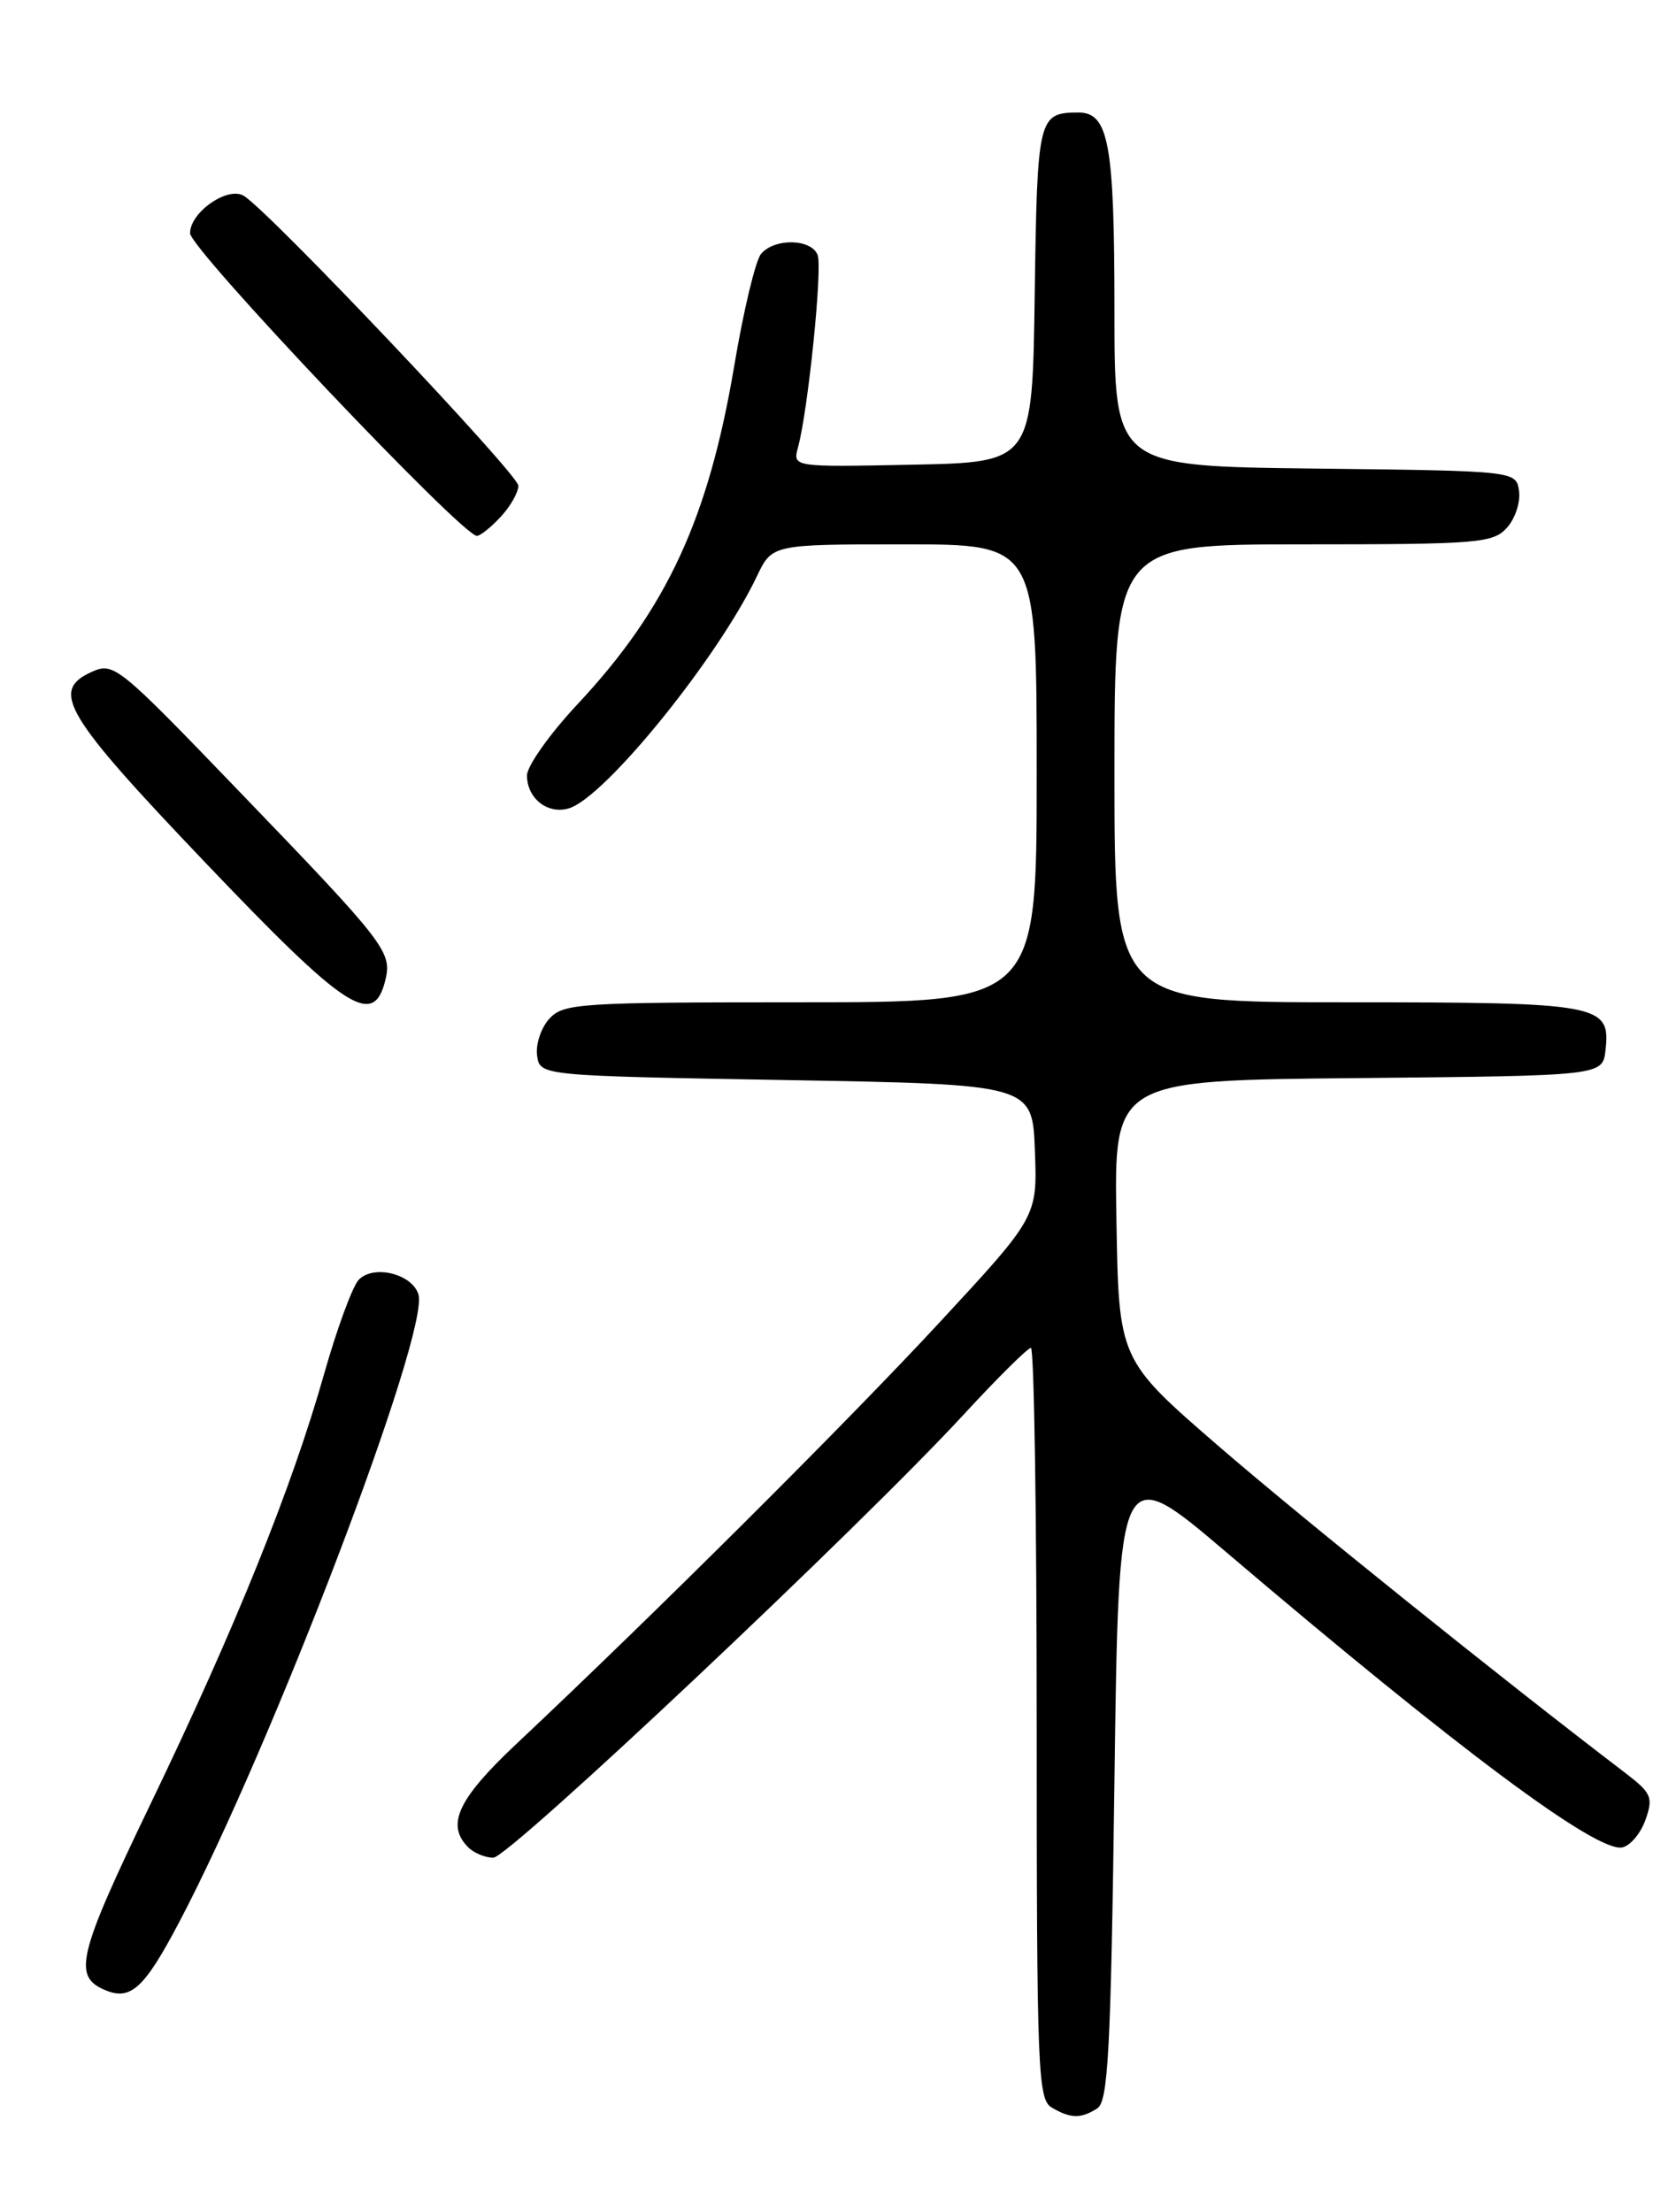 <?xml version="1.0" encoding="UTF-8" standalone="no"?>
<!DOCTYPE svg PUBLIC "-//W3C//DTD SVG 1.1//EN" "http://www.w3.org/Graphics/SVG/1.1/DTD/svg11.dtd" >
<svg xmlns="http://www.w3.org/2000/svg" xmlns:xlink="http://www.w3.org/1999/xlink" version="1.1" viewBox="0 0 194 256">
 <g >
 <path fill="currentColor"
d=" M 127.00 244.02 C 128.27 243.22 128.58 237.50 129.00 206.07 C 129.50 169.06 129.50 169.06 142.00 179.69 C 168.77 202.46 184.77 214.38 187.77 213.81 C 188.70 213.63 189.91 212.19 190.47 210.61 C 191.39 207.99 191.17 207.51 188.04 205.12 C 173.77 194.24 150.57 175.60 141.00 167.32 C 129.50 157.36 129.50 157.36 129.23 141.20 C 128.95 125.03 128.95 125.03 157.23 124.77 C 185.50 124.50 185.50 124.50 185.84 121.55 C 186.44 116.21 185.30 116.00 155.81 116.00 C 129.00 116.00 129.00 116.00 129.00 89.50 C 129.00 63.00 129.00 63.00 150.85 63.00 C 171.11 63.00 172.82 62.86 174.43 61.08 C 175.38 60.03 176.01 58.12 175.83 56.83 C 175.50 54.50 175.50 54.50 152.25 54.23 C 129.00 53.96 129.00 53.96 129.00 36.05 C 129.00 16.55 128.35 12.99 124.77 13.02 C 120.18 13.05 120.06 13.57 119.77 34.05 C 119.50 53.50 119.50 53.50 105.63 53.78 C 91.75 54.06 91.75 54.06 92.37 51.78 C 93.54 47.48 95.22 31.02 94.64 29.51 C 93.91 27.61 89.63 27.54 88.09 29.39 C 87.45 30.16 86.06 35.96 85.00 42.28 C 82.01 60.03 77.19 70.45 66.86 81.49 C 63.64 84.93 61.00 88.65 61.00 89.75 C 61.00 92.43 63.44 94.31 65.89 93.54 C 70.11 92.20 83.11 76.13 87.61 66.70 C 89.37 63.00 89.37 63.00 104.69 63.00 C 120.00 63.00 120.00 63.00 120.00 89.50 C 120.00 116.00 120.00 116.00 92.65 116.00 C 66.97 116.00 65.20 116.12 63.57 117.92 C 62.62 118.97 61.99 120.88 62.17 122.17 C 62.50 124.50 62.50 124.50 91.00 125.00 C 119.50 125.50 119.50 125.50 119.79 133.16 C 120.08 140.83 120.08 140.83 108.65 153.16 C 98.06 164.59 75.75 186.81 59.75 201.85 C 52.99 208.21 51.60 211.20 54.20 213.80 C 54.86 214.46 56.17 215.00 57.10 215.00 C 58.91 215.00 99.69 176.58 111.58 163.68 C 115.47 159.46 118.96 156.00 119.33 156.00 C 119.70 156.00 120.00 175.55 120.00 199.45 C 120.00 239.78 120.13 242.97 121.75 243.92 C 123.94 245.20 125.10 245.22 127.00 244.02 Z  M 20.72 222.50 C 31.50 202.06 49.79 154.07 48.43 149.79 C 47.68 147.41 43.22 146.33 41.52 148.12 C 40.80 148.88 39.00 153.78 37.52 159.00 C 33.79 172.18 27.22 188.45 17.39 208.85 C 8.95 226.40 8.38 228.76 12.24 230.35 C 15.14 231.54 16.72 230.09 20.72 222.50 Z  M 44.59 113.49 C 45.42 110.18 44.72 109.27 27.64 91.54 C 13.56 76.91 13.17 76.60 10.55 77.79 C 5.80 79.96 7.49 82.77 23.84 99.91 C 40.03 116.89 43.22 118.98 44.59 113.49 Z  M 57.96 59.81 C 59.08 58.61 60.00 56.99 60.00 56.21 C 60.00 54.90 31.23 24.52 28.23 22.67 C 26.38 21.52 22.00 24.56 22.00 26.99 C 22.00 28.81 53.54 62.07 55.21 62.02 C 55.60 62.01 56.84 61.02 57.96 59.81 Z "/>
</g>
</svg>